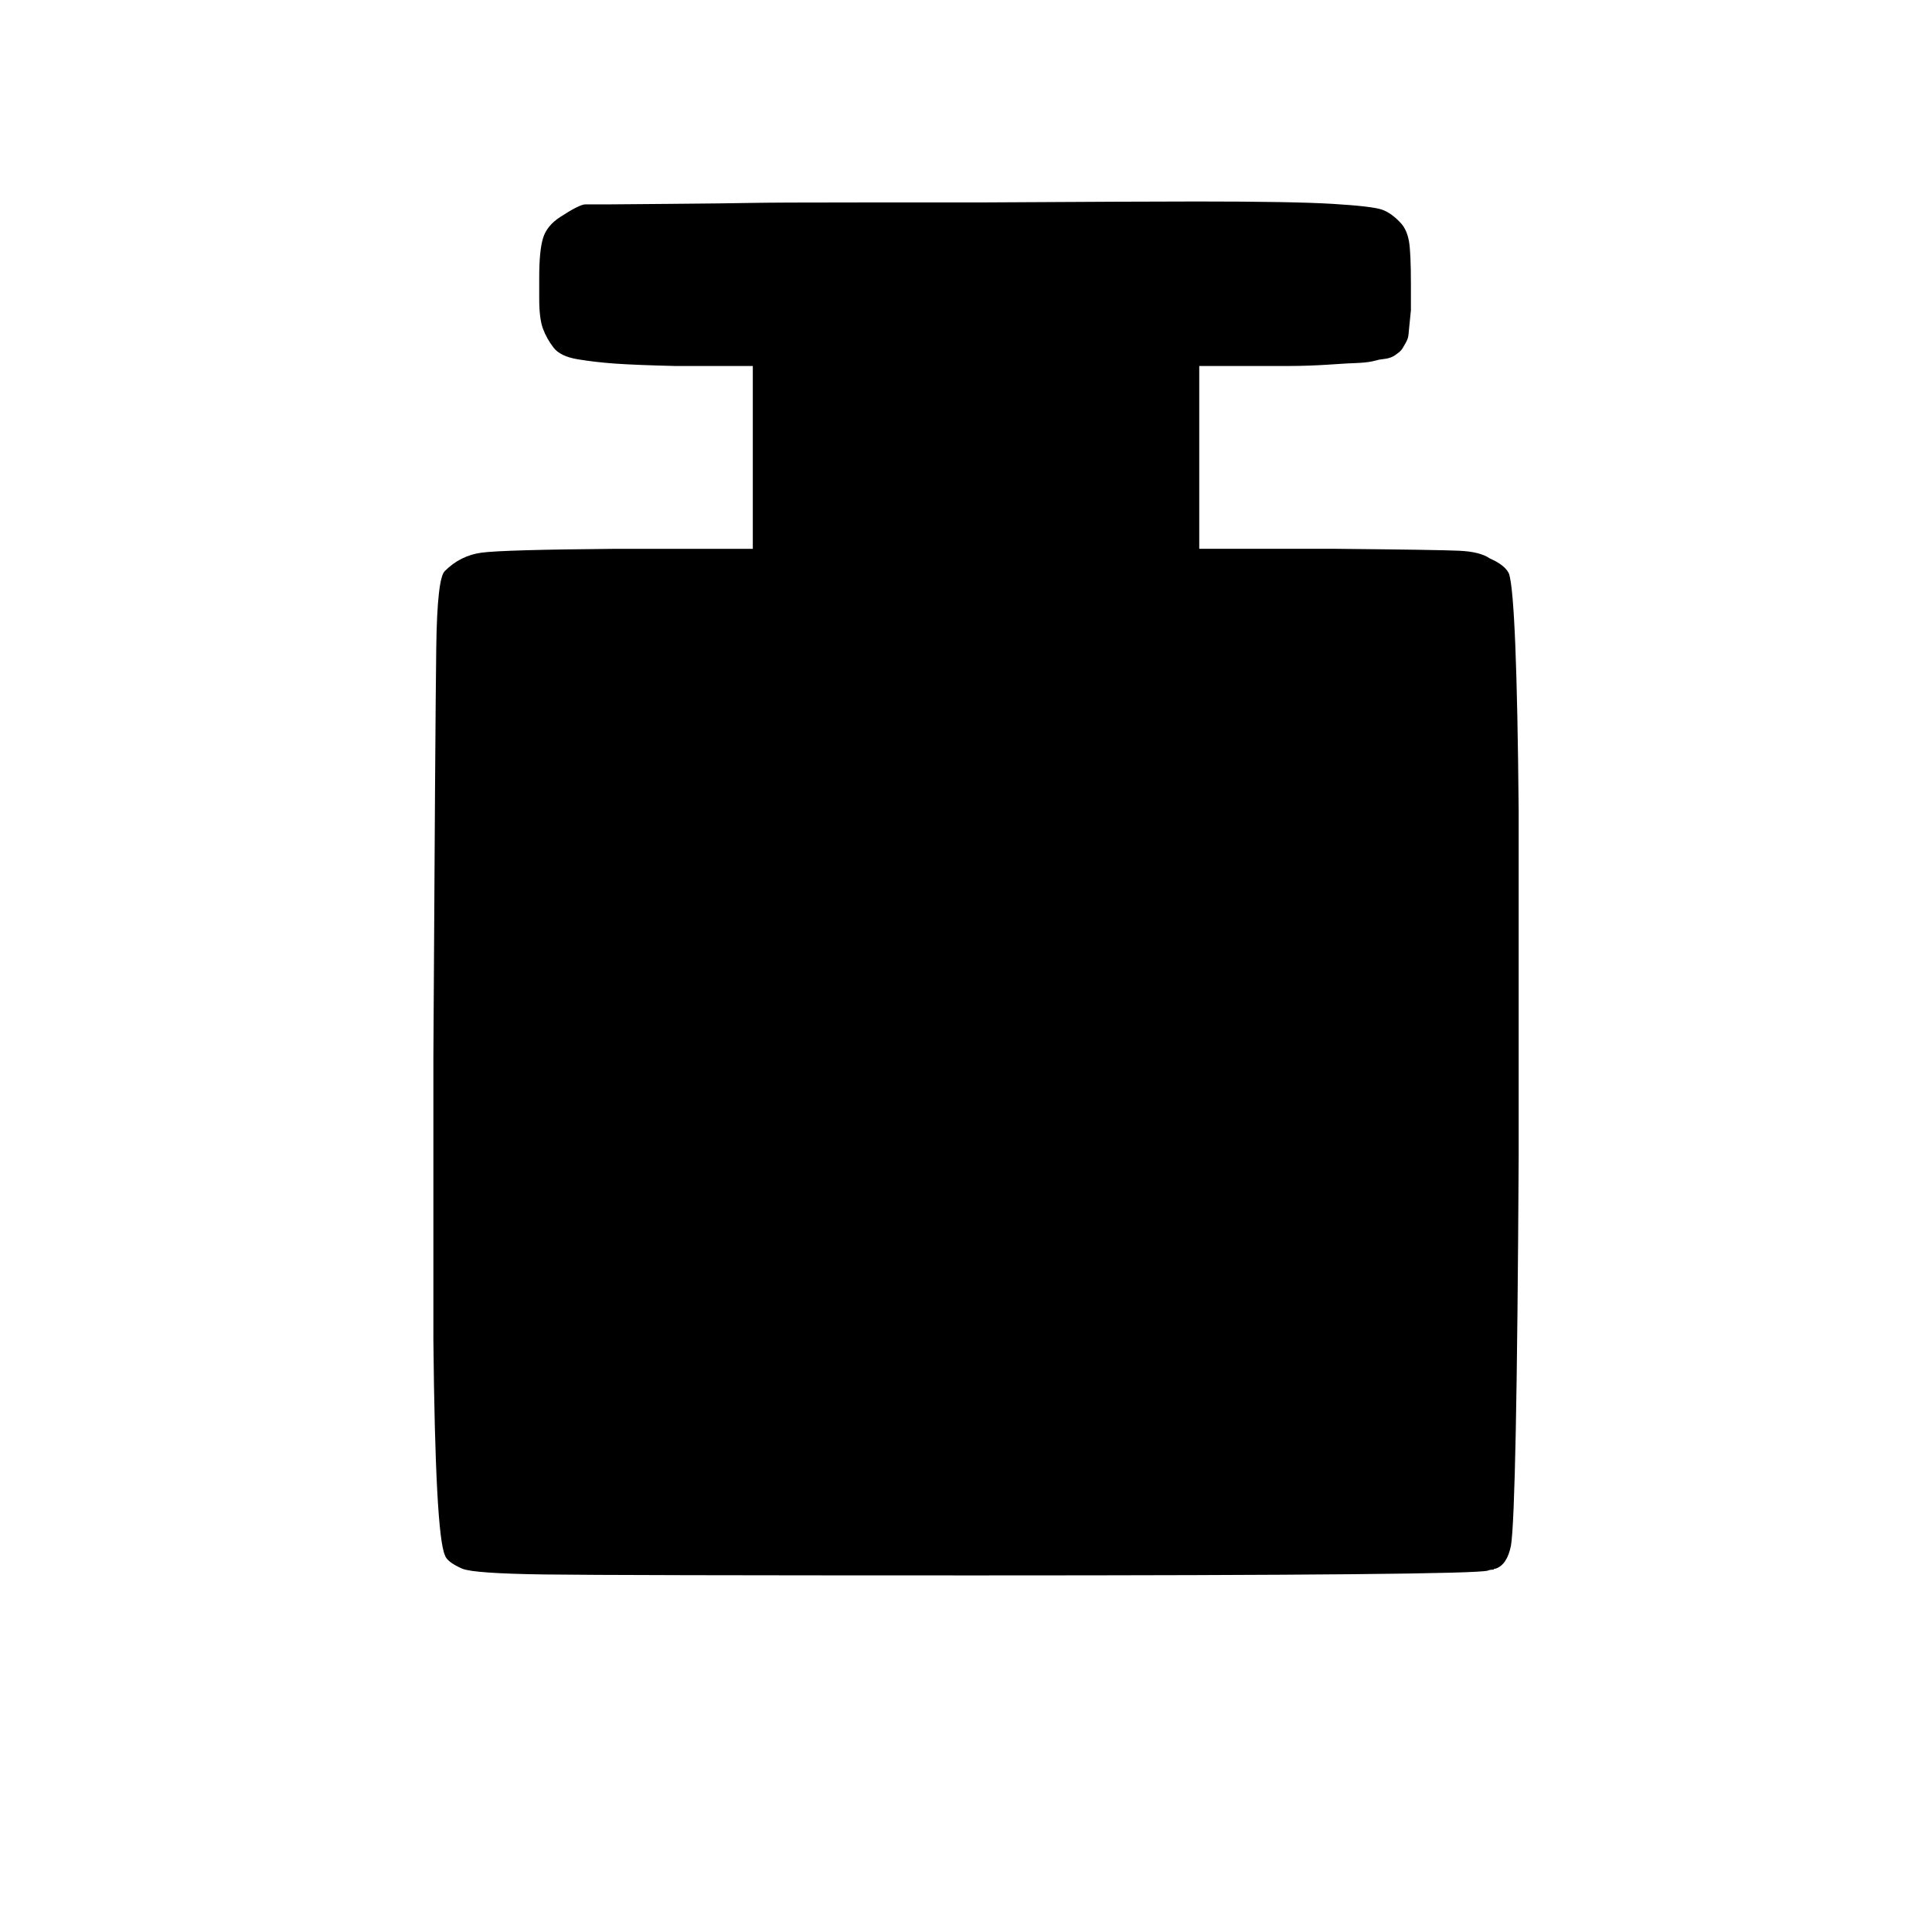 <?xml version="1.0" encoding="UTF-8" standalone="no"?>
<!-- Created with Inkscape (http://www.inkscape.org/) -->

<svg
   xmlns:dc="http://purl.org/dc/elements/1.1/"
   xmlns:cc="http://creativecommons.org/ns#"
   xmlns:rdf="http://www.w3.org/1999/02/22-rdf-syntax-ns#"
   xmlns:svg="http://www.w3.org/2000/svg"
   xmlns="http://www.w3.org/2000/svg"
   xmlns:sodipodi="http://sodipodi.sourceforge.net/DTD/sodipodi-0.dtd"
   xmlns:inkscape="http://www.inkscape.org/namespaces/inkscape"
   width="1000"
   height="1000"
   id="svg2989"
   version="1.1"
   inkscape:version="0.48.3.1 r9886"
   sodipodi:docname="weight.svg">
  <defs
     id="defs5498" />
  <sodipodi:namedview
     inkscape:window-height="1382"
     inkscape:window-width="2496"
     inkscape:pageshadow="2"
     inkscape:pageopacity="0.0"
     borderopacity="1.0"
     bordercolor="#666666"
     pagecolor="#ffffff"
     id="base"
     showgrid="false"
     showguides="true"
     inkscape:guide-bbox="true"
     inkscape:zoom="0.58840385"
     inkscape:cx="-665.18756"
     inkscape:cy="1015.7797"
     inkscape:window-x="64"
     inkscape:window-y="28"
     inkscape:current-layer="layer1"
     inkscape:window-maximized="1">
    <sodipodi:guide
       orientation="horizontal"
       position="200"
       id="guide5596" />
  </sodipodi:namedview>
  <g
     inkscape:label="Layer 1"
     inkscape:groupmode="layer"
     id="layer1">
    <g
       id="g3888"
       transform="matrix(0.498,0,0,-0.498,32.089,815.432)">
      <path
         id="path3890"
         d="m 544,1425 25,0 61,0.5 c 40.667,0.333 69.333,0.667 86,1 16.667,0.333 54,0.5 112,0.5 l 124,0 c 114.667,0.667 190.667,1 228,1 66.667,0 113.667,-0.833 141,-2.5 27.333,-1.667 44.333,-3.667 51,-6 6.667,-2.333 13.333,-7.167 20,-14.5 4,-4.667 6.667,-10.833 8,-18.5 1.333,-7.667 2,-22.5 2,-44.5 l 0,-27 c 0,0 -1.333,-13.333 -2,-20 -0.667,-6.667 -0.194,-8.35 -4,-15 -3.806,-6.65 -3.748,-6.904 -10,-11.465 -6.252,-4.561 -13.264,-4.128 -17.051,-4.949 -3.788,-0.821 -8.534,-3.04 -25.465,-3.586 -16.931,-0.546 -37.349,-2.977 -69.484,-3 l -92,0 0,-96 0,-94 142,0 c 70.667,-0.667 113.333,-1.333 128,-2 14.667,-0.667 25.333,-3.333 32,-8 10.667,-4.667 17.333,-10 20,-16 5.333,-16.667 8.667,-99 10,-247 l 0,-107 0,-76.5 0,-86.5 0,-88 c -1.333,-245.333 -4,-380.333 -8,-405 -2.667,-13.333 -8,-21.333 -16,-24 -1.333,0 -2,-0.333 -2,-1 -2.667,0 -4.667,-0.333 -6,-1 C 1471.333,1.667 1294,0 950,0 699.333,0 549.667,0.333 501,1 c -48.667,0.667 -77,2.667 -85,6 -10.667,4.667 -16.667,9.333 -18,14 -6.667,14.667 -10.667,89.333 -12,224 l 0,129 0,76.5 0,87.5 c 1.333,236.667 2.333,379 3,427 0.667,48 3.667,74.333 9,79 10.667,10.667 23.333,17 38,19 14.667,2 61.333,3.333 140,4 l 142,0 0,96 0,94 -80,0 c -28,0.667 -49,1.5 -63,2.5 -14,1 -27,2.5 -39,4.5 -12,2 -20.333,6 -25,12 -4.667,6 -8.333,12.5 -11,19.5 -2.667,7 -4,17.5 -4,31.5 l 0,22 c 0,18.667 1.333,32.333 4,41 2.667,8.667 8.667,16 18,22 13.333,8.667 22,13 26,13 z"
         inkscape:connector-curvature="0"
         style="fill:currentColor"
         sodipodi:nodetypes="scssscssscssczzzzzcccccscccccccccccssccccccscscccccssssssscs" />
    </g>
  </g>
</svg>
